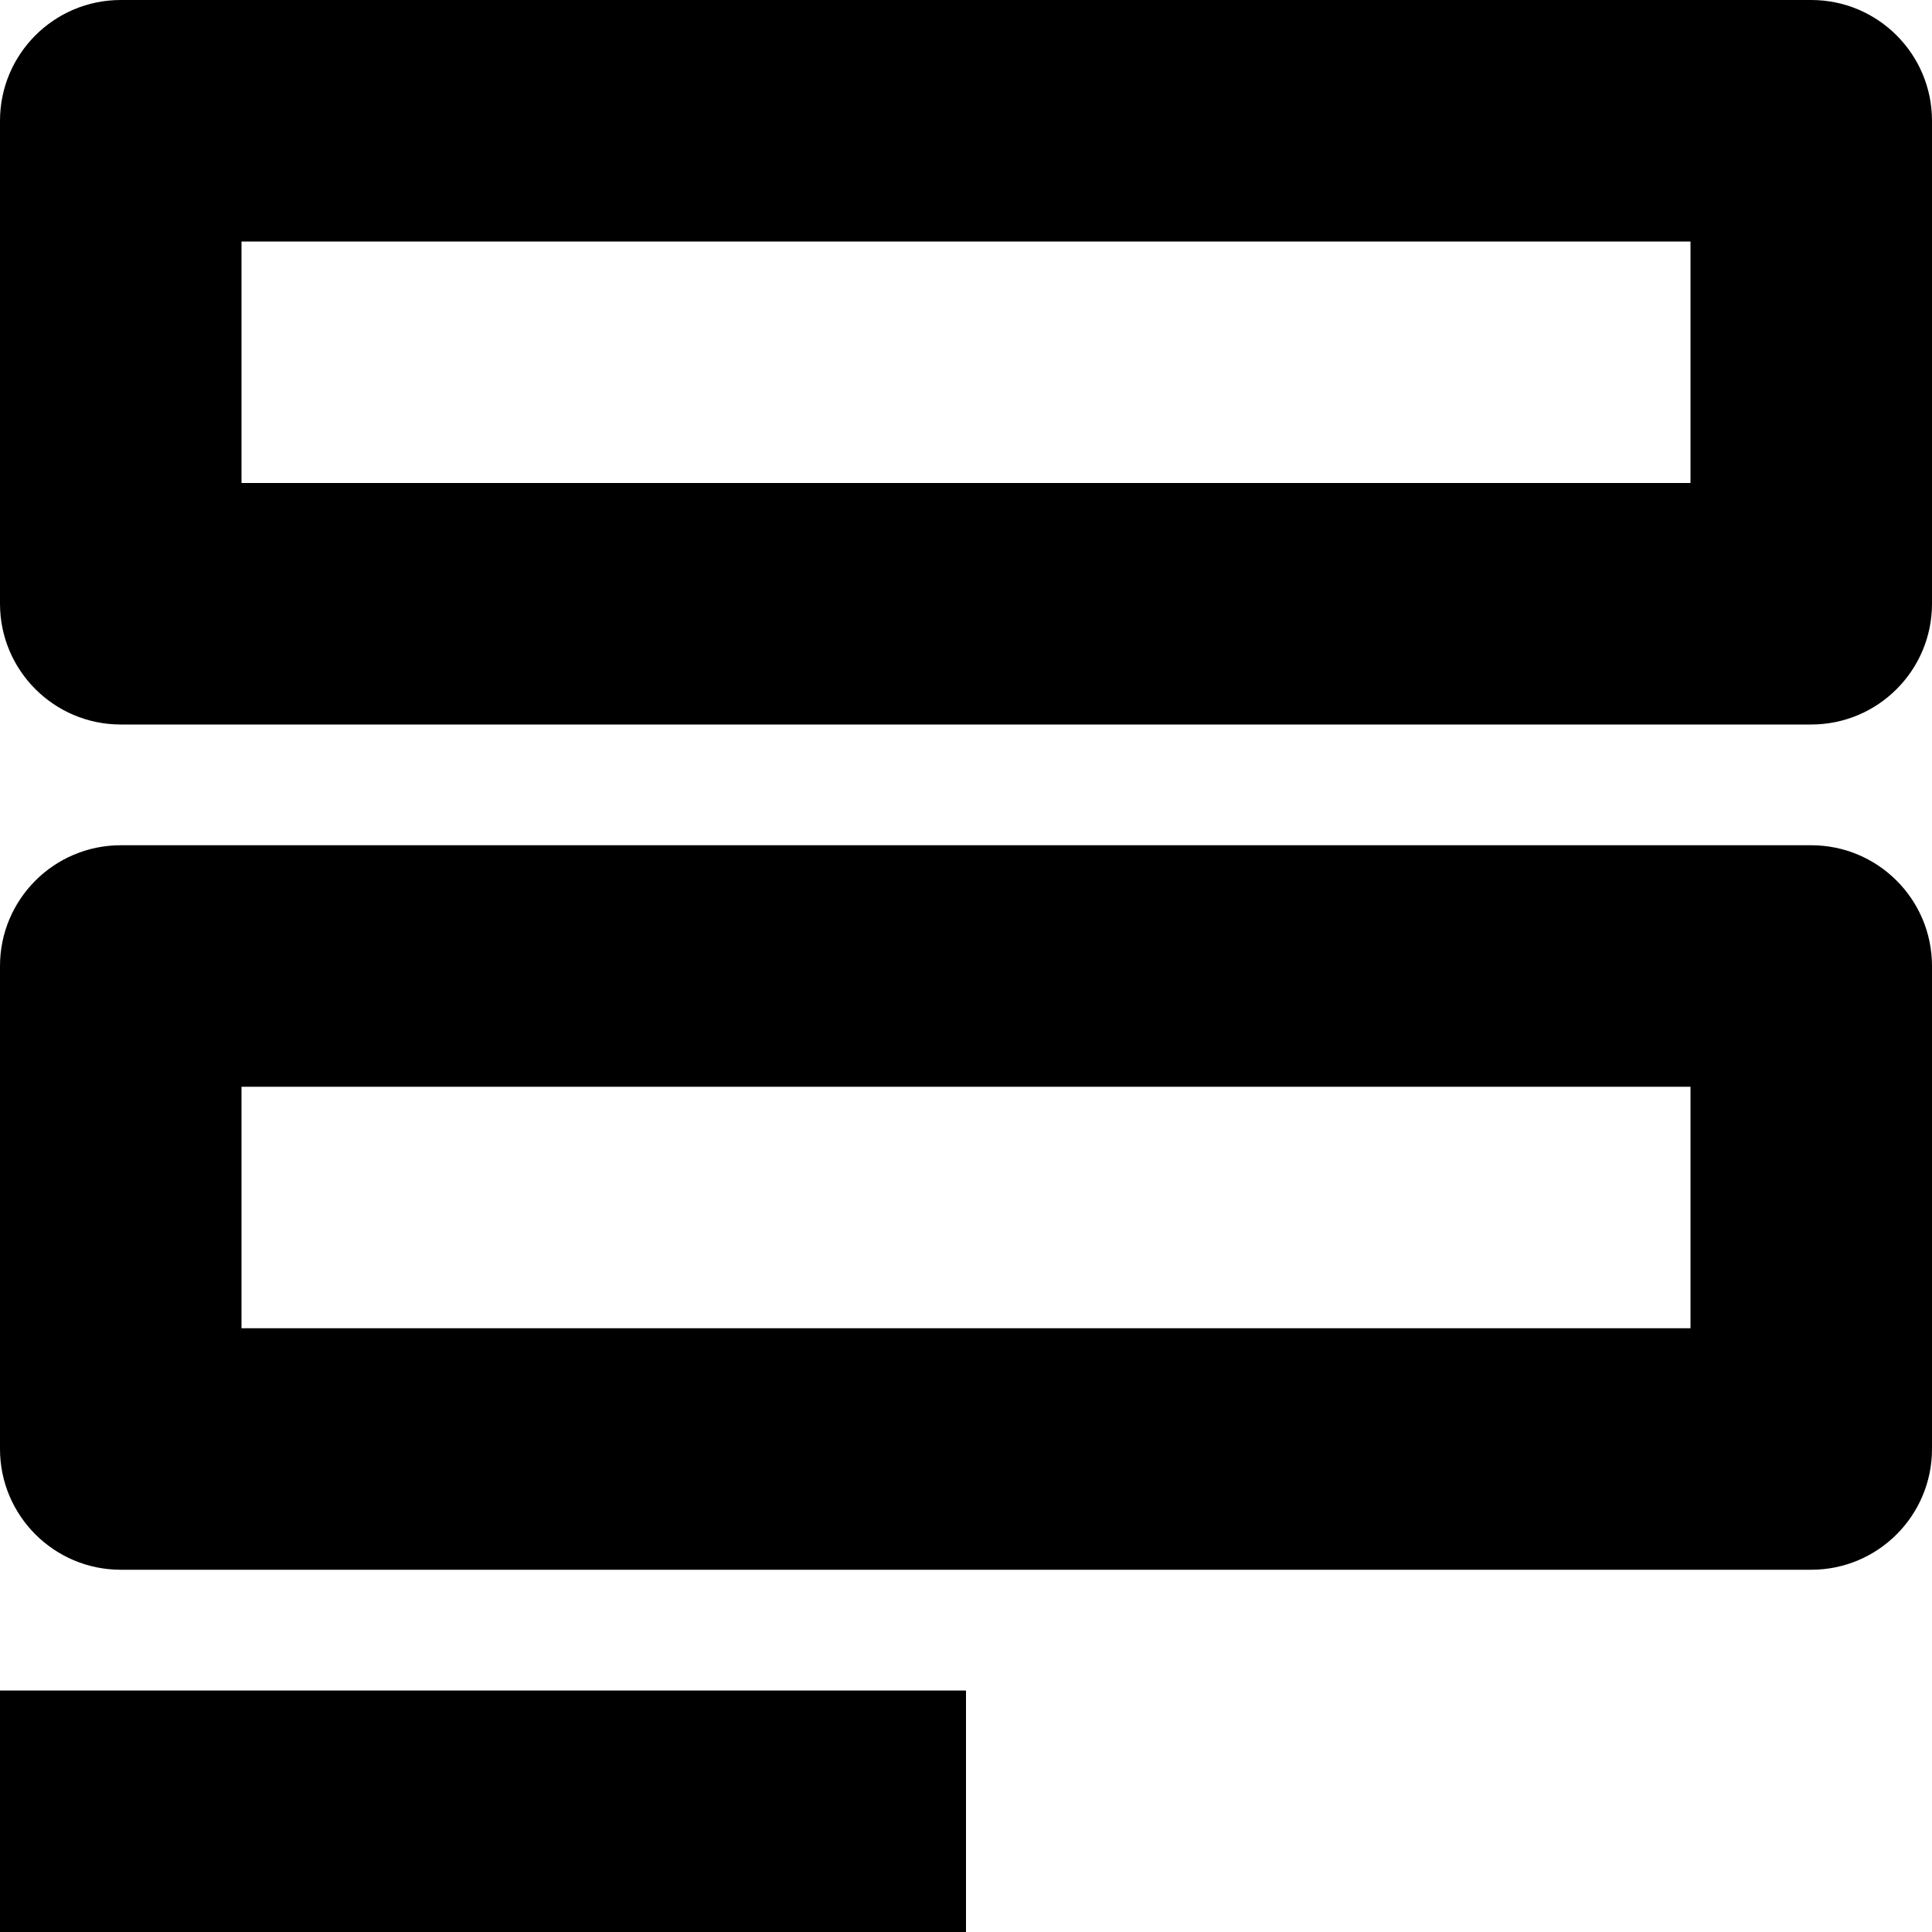 <?xml version="1.0" encoding="utf-8"?>
<svg version="1.1" xmlns="http://www.w3.org/2000/svg" xmlns:xlink="http://www.w3.org/1999/xlink" width="16" height="16" viewBox="0 0 16 16">
  <rect width="16" height="16" id="icon-bound" fill="none" />
  <path d="M8,14l0,2l-8,0l0,-2l8,0Zm-7,-7l14,0c0.552,0 1,0.448 1,1l0,4c0,0.552 -0.448,1 -1,1l-14,0c-0.552,0 -1,-0.448 -1,-1l0,-4c0,-0.552 0.448,-1 1,-1Zm1,2l0,2l12,0l0,-2l-12,0Zm-1,-9l14,0c0.552,0 1,0.448 1,1l0,4c0,0.552 -0.448,1 -1,1l-14,0c-0.552,0 -1,-0.448 -1,-1l0,-4c0,-0.552 0.448,-1 1,-1Zm1,2l0,2l12,0l0,-2l-12,0Z" />
</svg>
